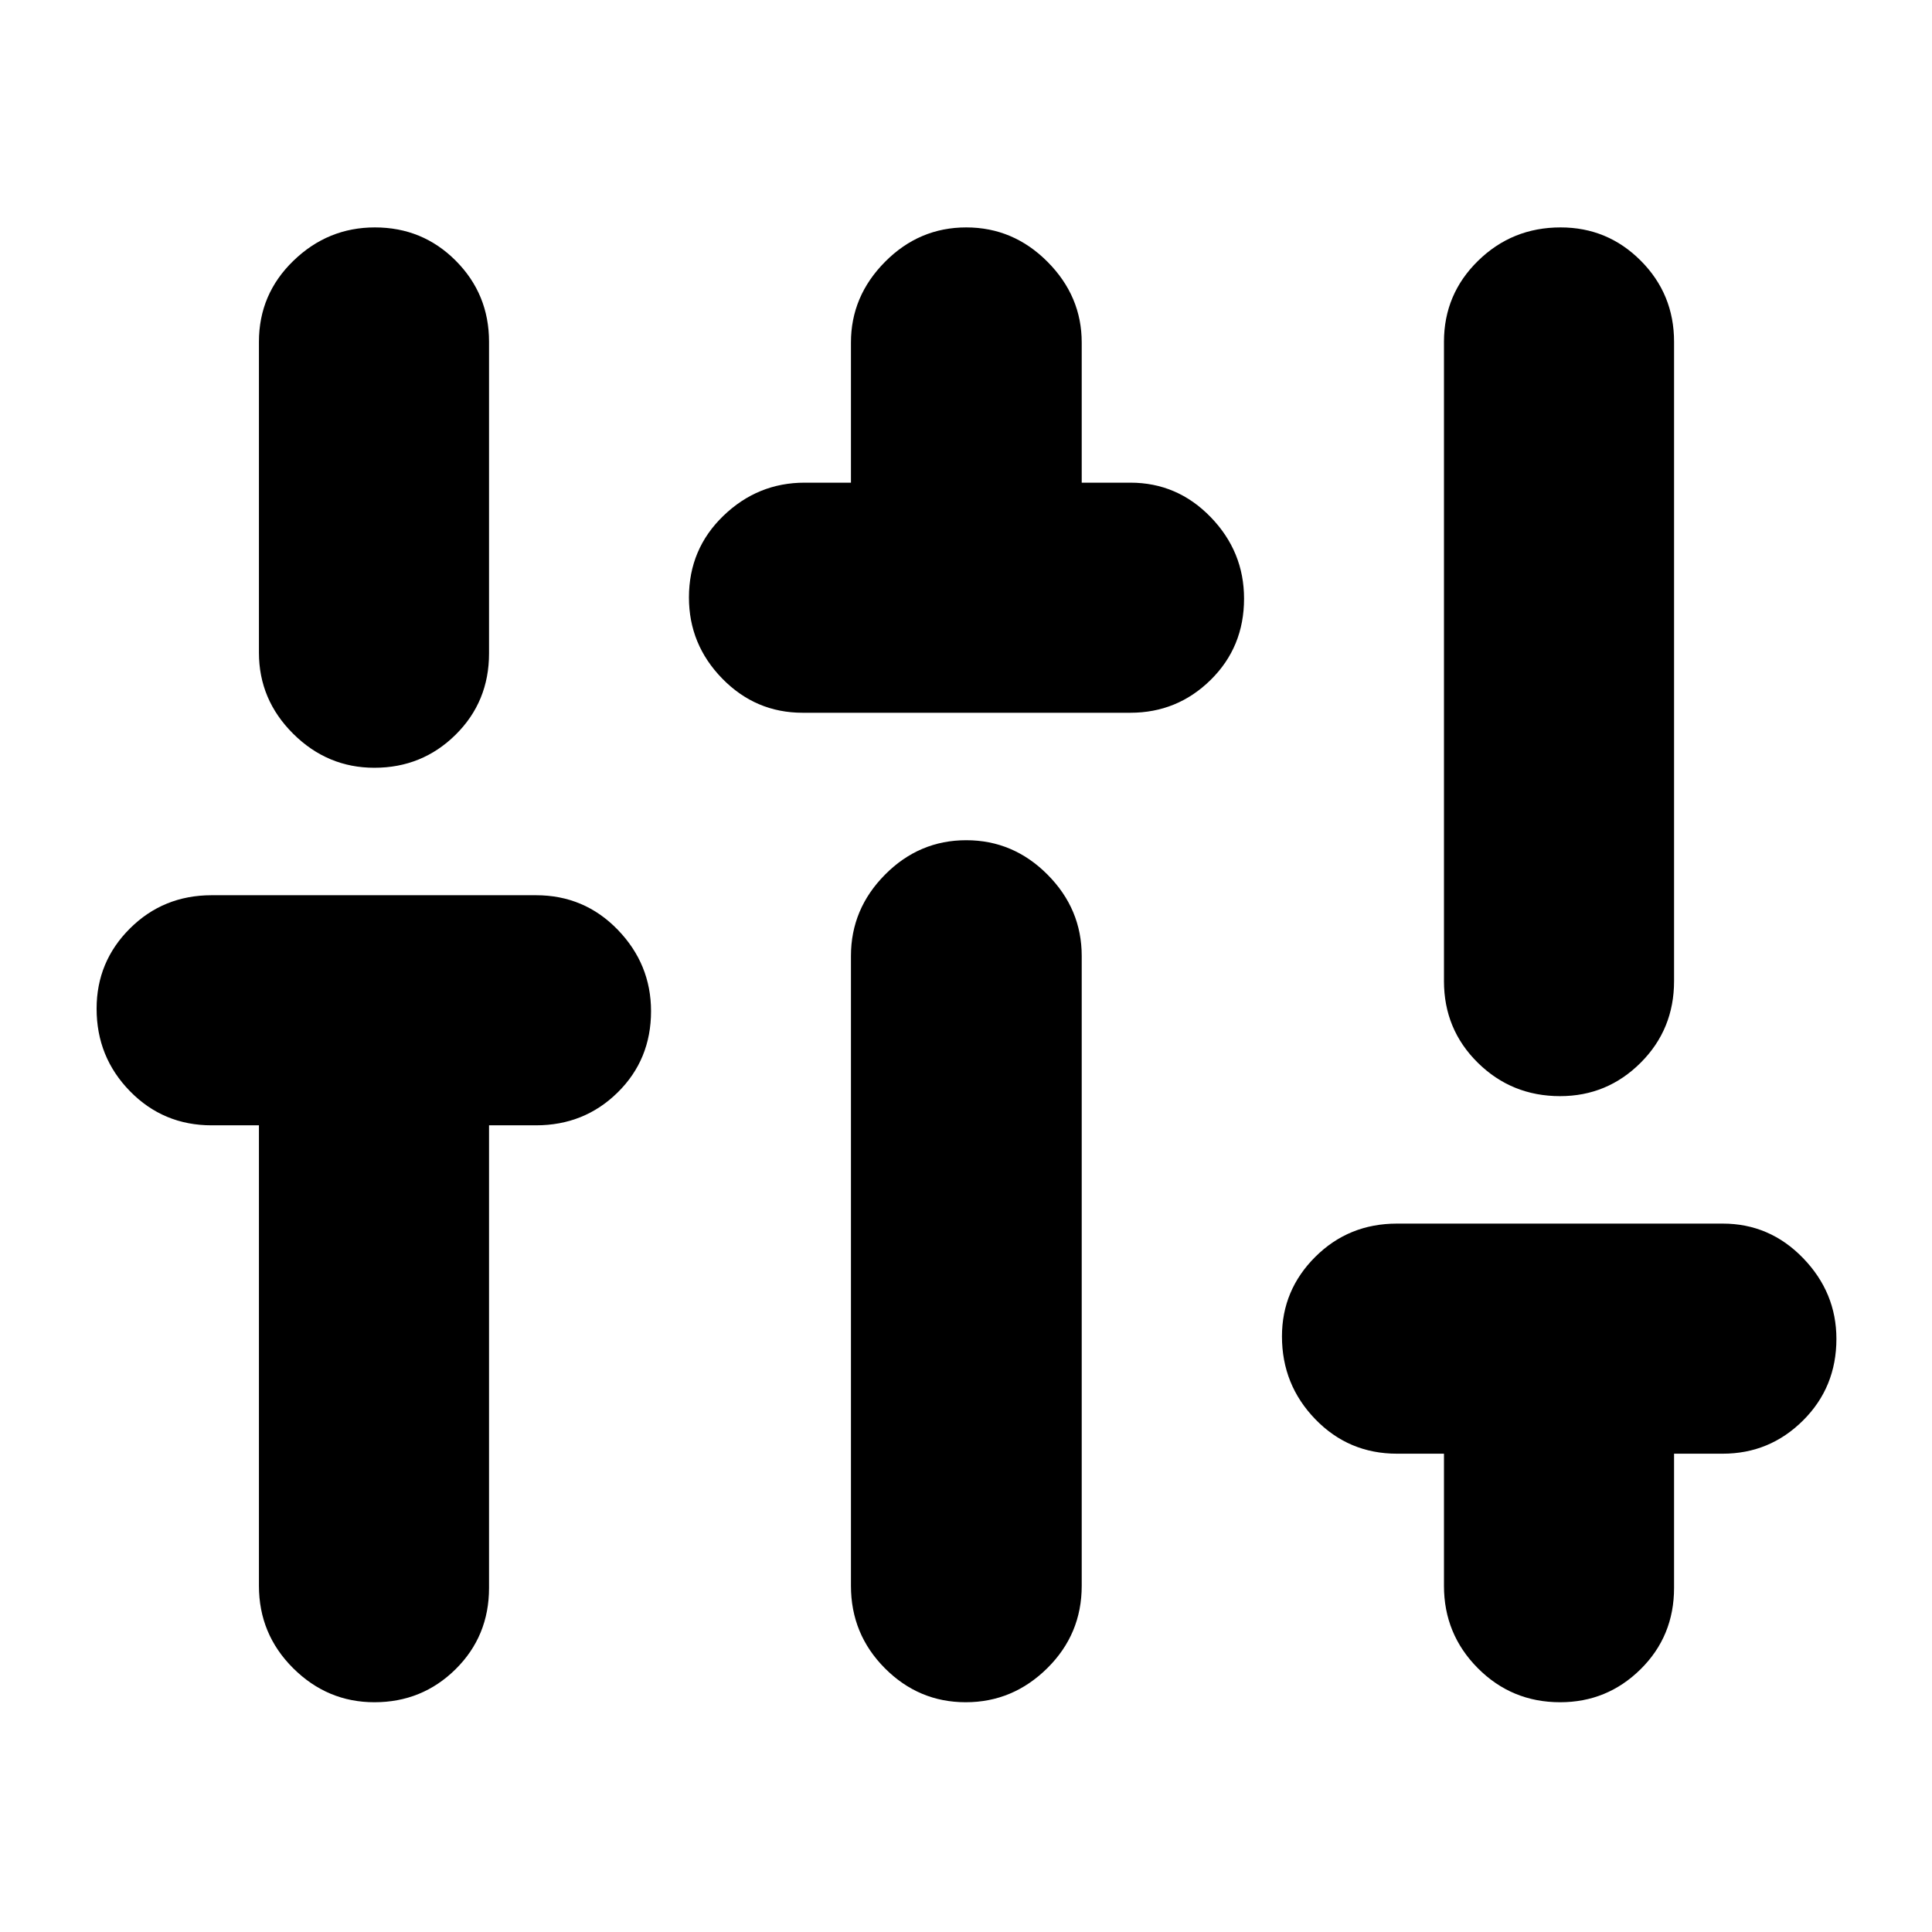 <svg xmlns="http://www.w3.org/2000/svg" height="40" viewBox="0 -960 960 960" width="40"><path d="M186.05-114.167q-23.383 0-40.383-16.916-17-16.917-17-40.917v-228.834h-23.5q-24 0-40.583-16.95Q48-434.734 48-458.784q0-23.383 16.584-39.883 16.583-16.5 40.583-16.5h161.166q24 0 40.584 17.117 16.583 17.117 16.583 40.5 0 24.05-16.583 40.383-16.584 16.333-40.584 16.333H243V-171q0 24-16.617 40.417-16.617 16.416-40.333 16.416Zm0-464.333q-23.383 0-40.383-16.916-17-16.917-17-40.25v-154.501q0-23.666 17.117-40.25Q162.901-847 186.284-847 210-847 226.5-830.417q16.5 16.584 16.5 40.25v154.834q0 24-16.617 40.417Q209.766-578.5 186.05-578.5Zm212.783-27.334q-23.333 0-39.916-16.95t-16.583-40.333q0-24.05 17.083-40.55 17.083-16.499 40.416-16.499h23.001v-69.667q0-23 16.95-40.084Q456.734-847 480.117-847t40.383 17.083q17 17.084 17 40.084v69.667h24.167q23.333 0 39.916 17.117 16.583 17.116 16.583 40.499 0 24.05-16.583 40.383-16.583 16.333-39.916 16.333H398.833Zm81.05 491.667q-23.383 0-40.216-16.916Q422.834-148 422.834-172v-313.001q0-23.333 16.95-40.416 16.95-17.084 40.333-17.084t40.383 17.084q17 17.083 17 40.416V-172q0 24-17.117 40.917-17.117 16.916-40.5 16.916Zm295.333 0q-24.049 0-40.883-16.916Q717.5-148 717.5-172v-65.667h-23.333q-24 0-40.584-17.117Q637-271.901 637-295.95q0-23.05 16.583-39.55 16.584-16.5 40.584-16.5H856q23.333 0 39.916 17.117 16.584 17.117 16.584 40.167 0 24.049-16.584 40.549-16.583 16.5-39.916 16.5h-24.167V-171q0 24-16.617 40.417-16.617 16.416-40 16.416Zm0-301.166q-24.049 0-40.883-16.583-16.833-16.583-16.833-40.583v-317.668q0-23.666 16.95-40.25Q751.401-847 775.45-847q23.383 0 39.883 16.583 16.5 16.584 16.5 40.25v317.668q0 24-16.617 40.583t-40 16.583Z"/></svg>